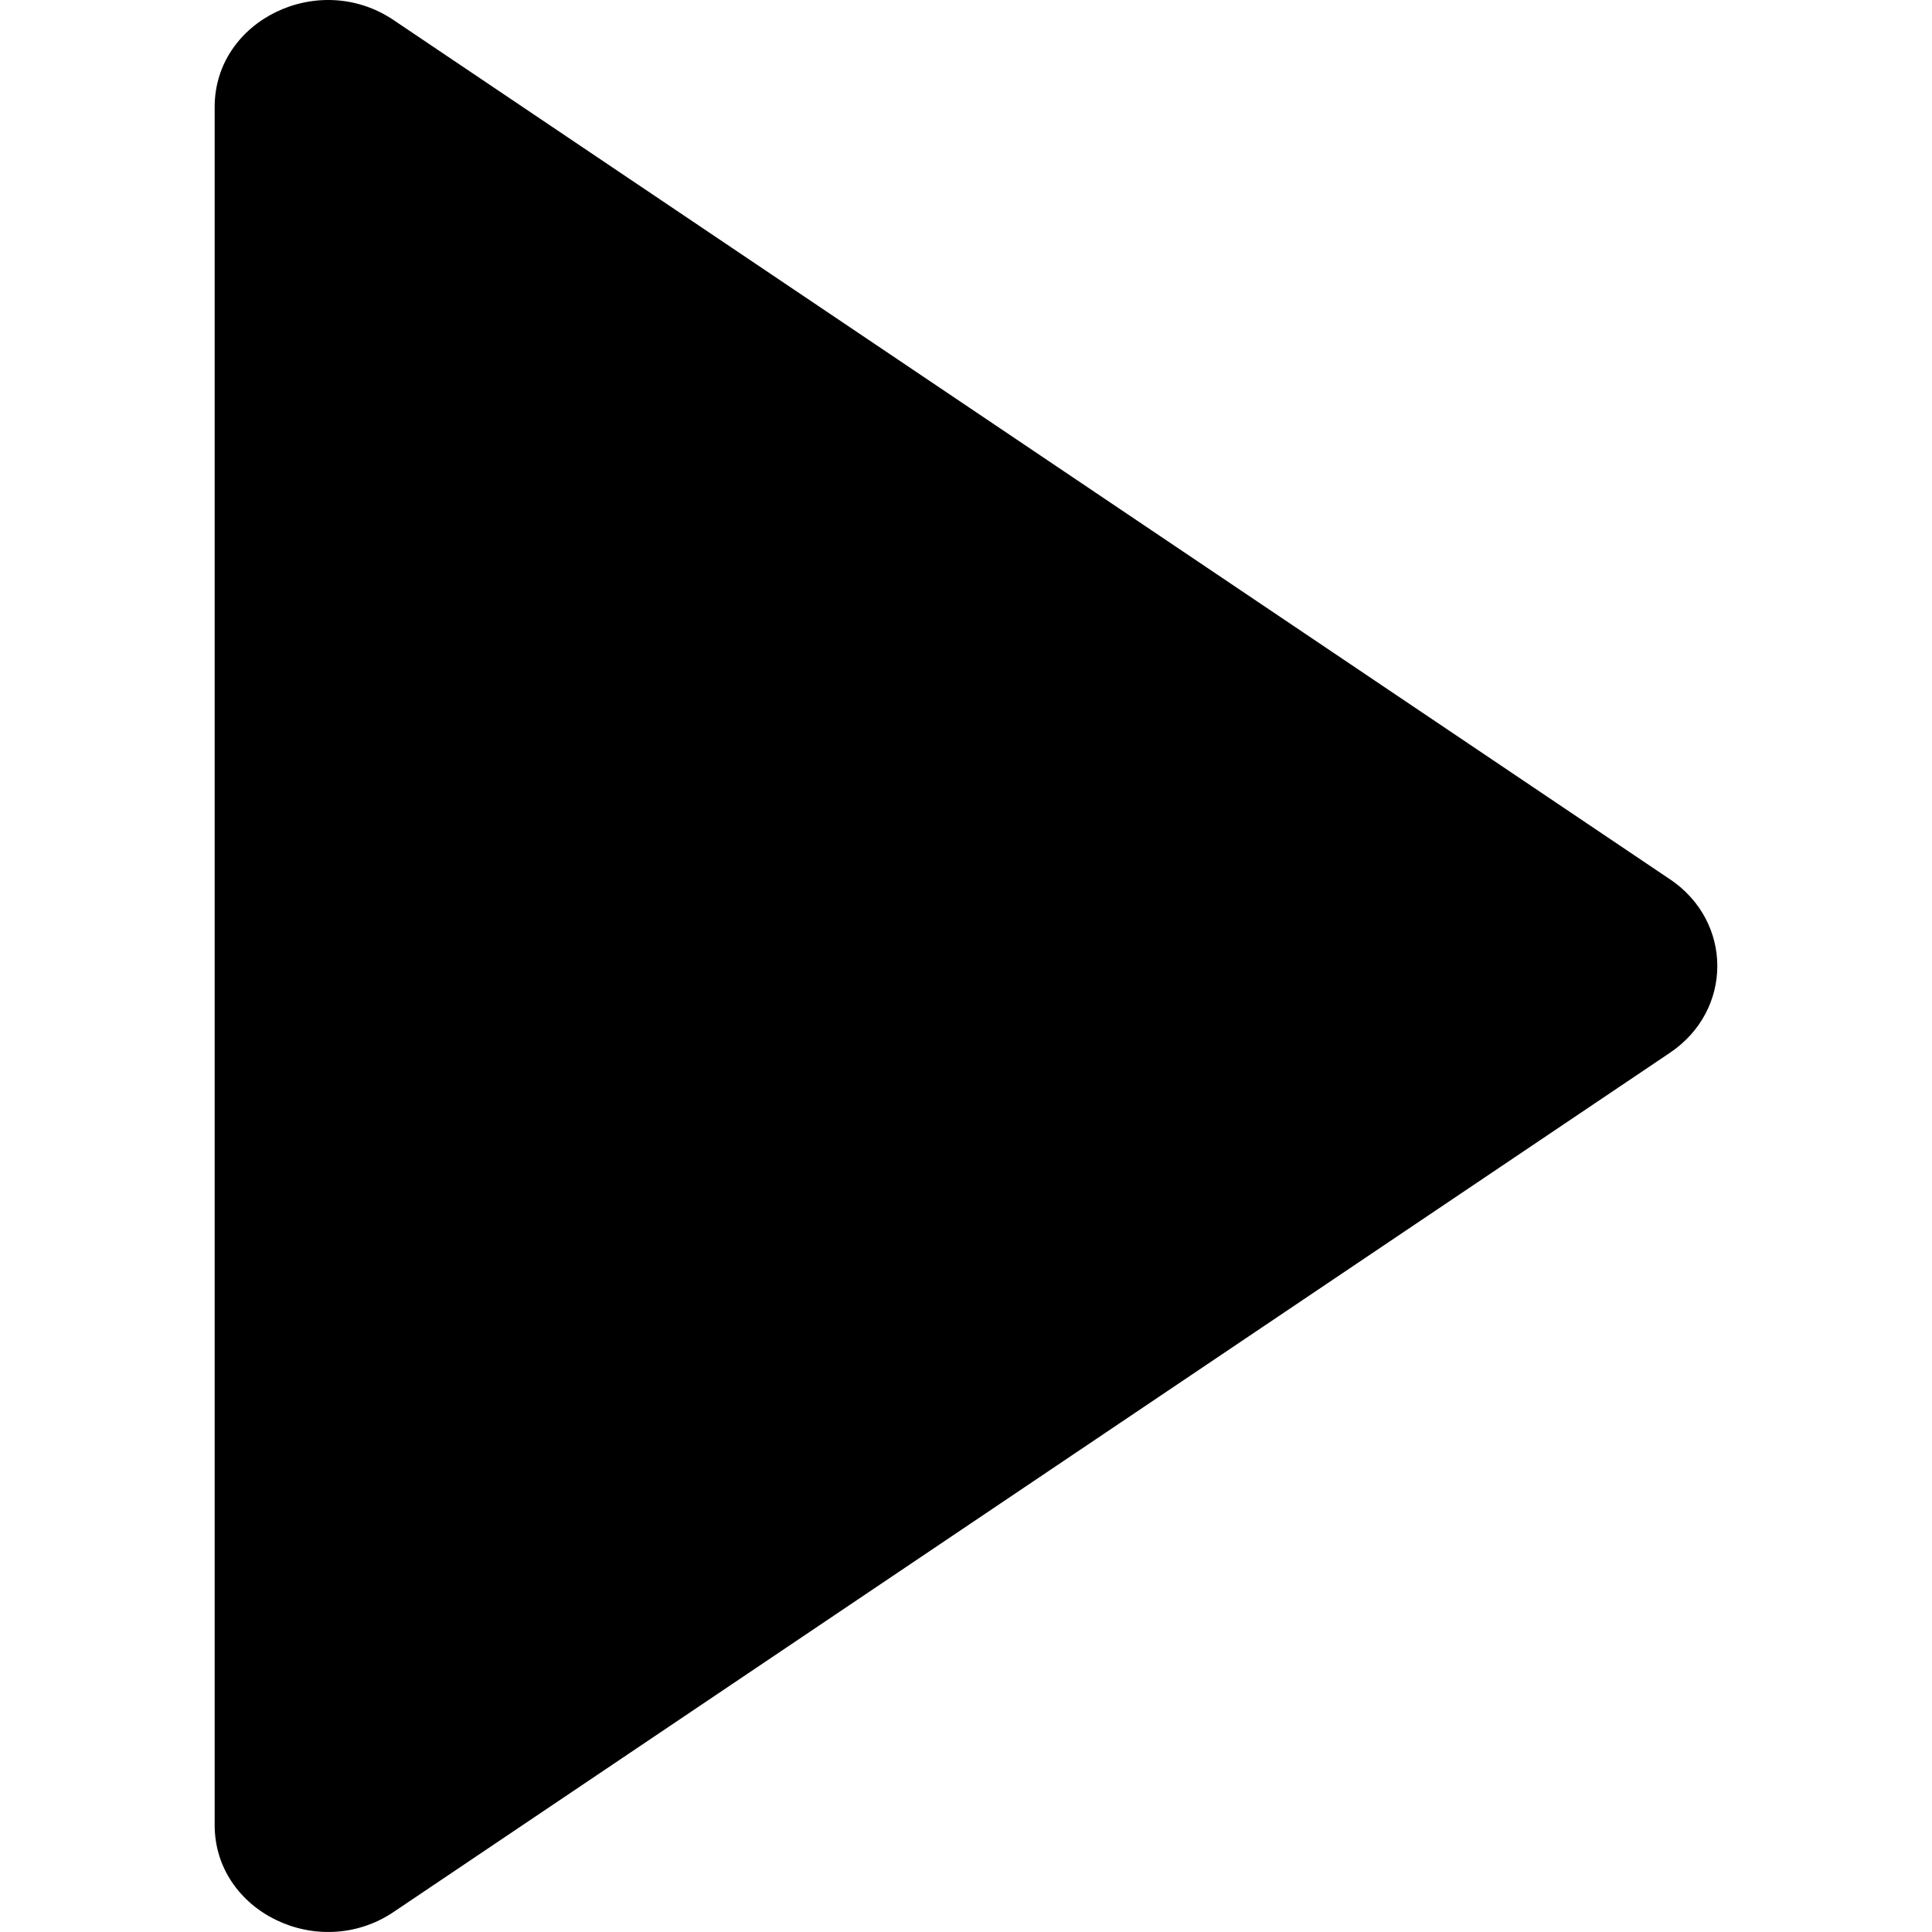 <svg xmlns="http://www.w3.org/2000/svg" width="36" height="36" viewBox="0 0 36 36">
    <g fill="none" fill-rule="evenodd">
        <g fill="#000" fill-rule="nonzero">
            <path d="M31.117 16.383c1.177.793 1.177 2.441 0 3.234L7.334 35.627C5.939 36.565 4 35.625 4 34.008V1.991C4 .374 5.939-.566 7.334.374l23.783 16.01z"/>
        </g>
    </g>
</svg>
